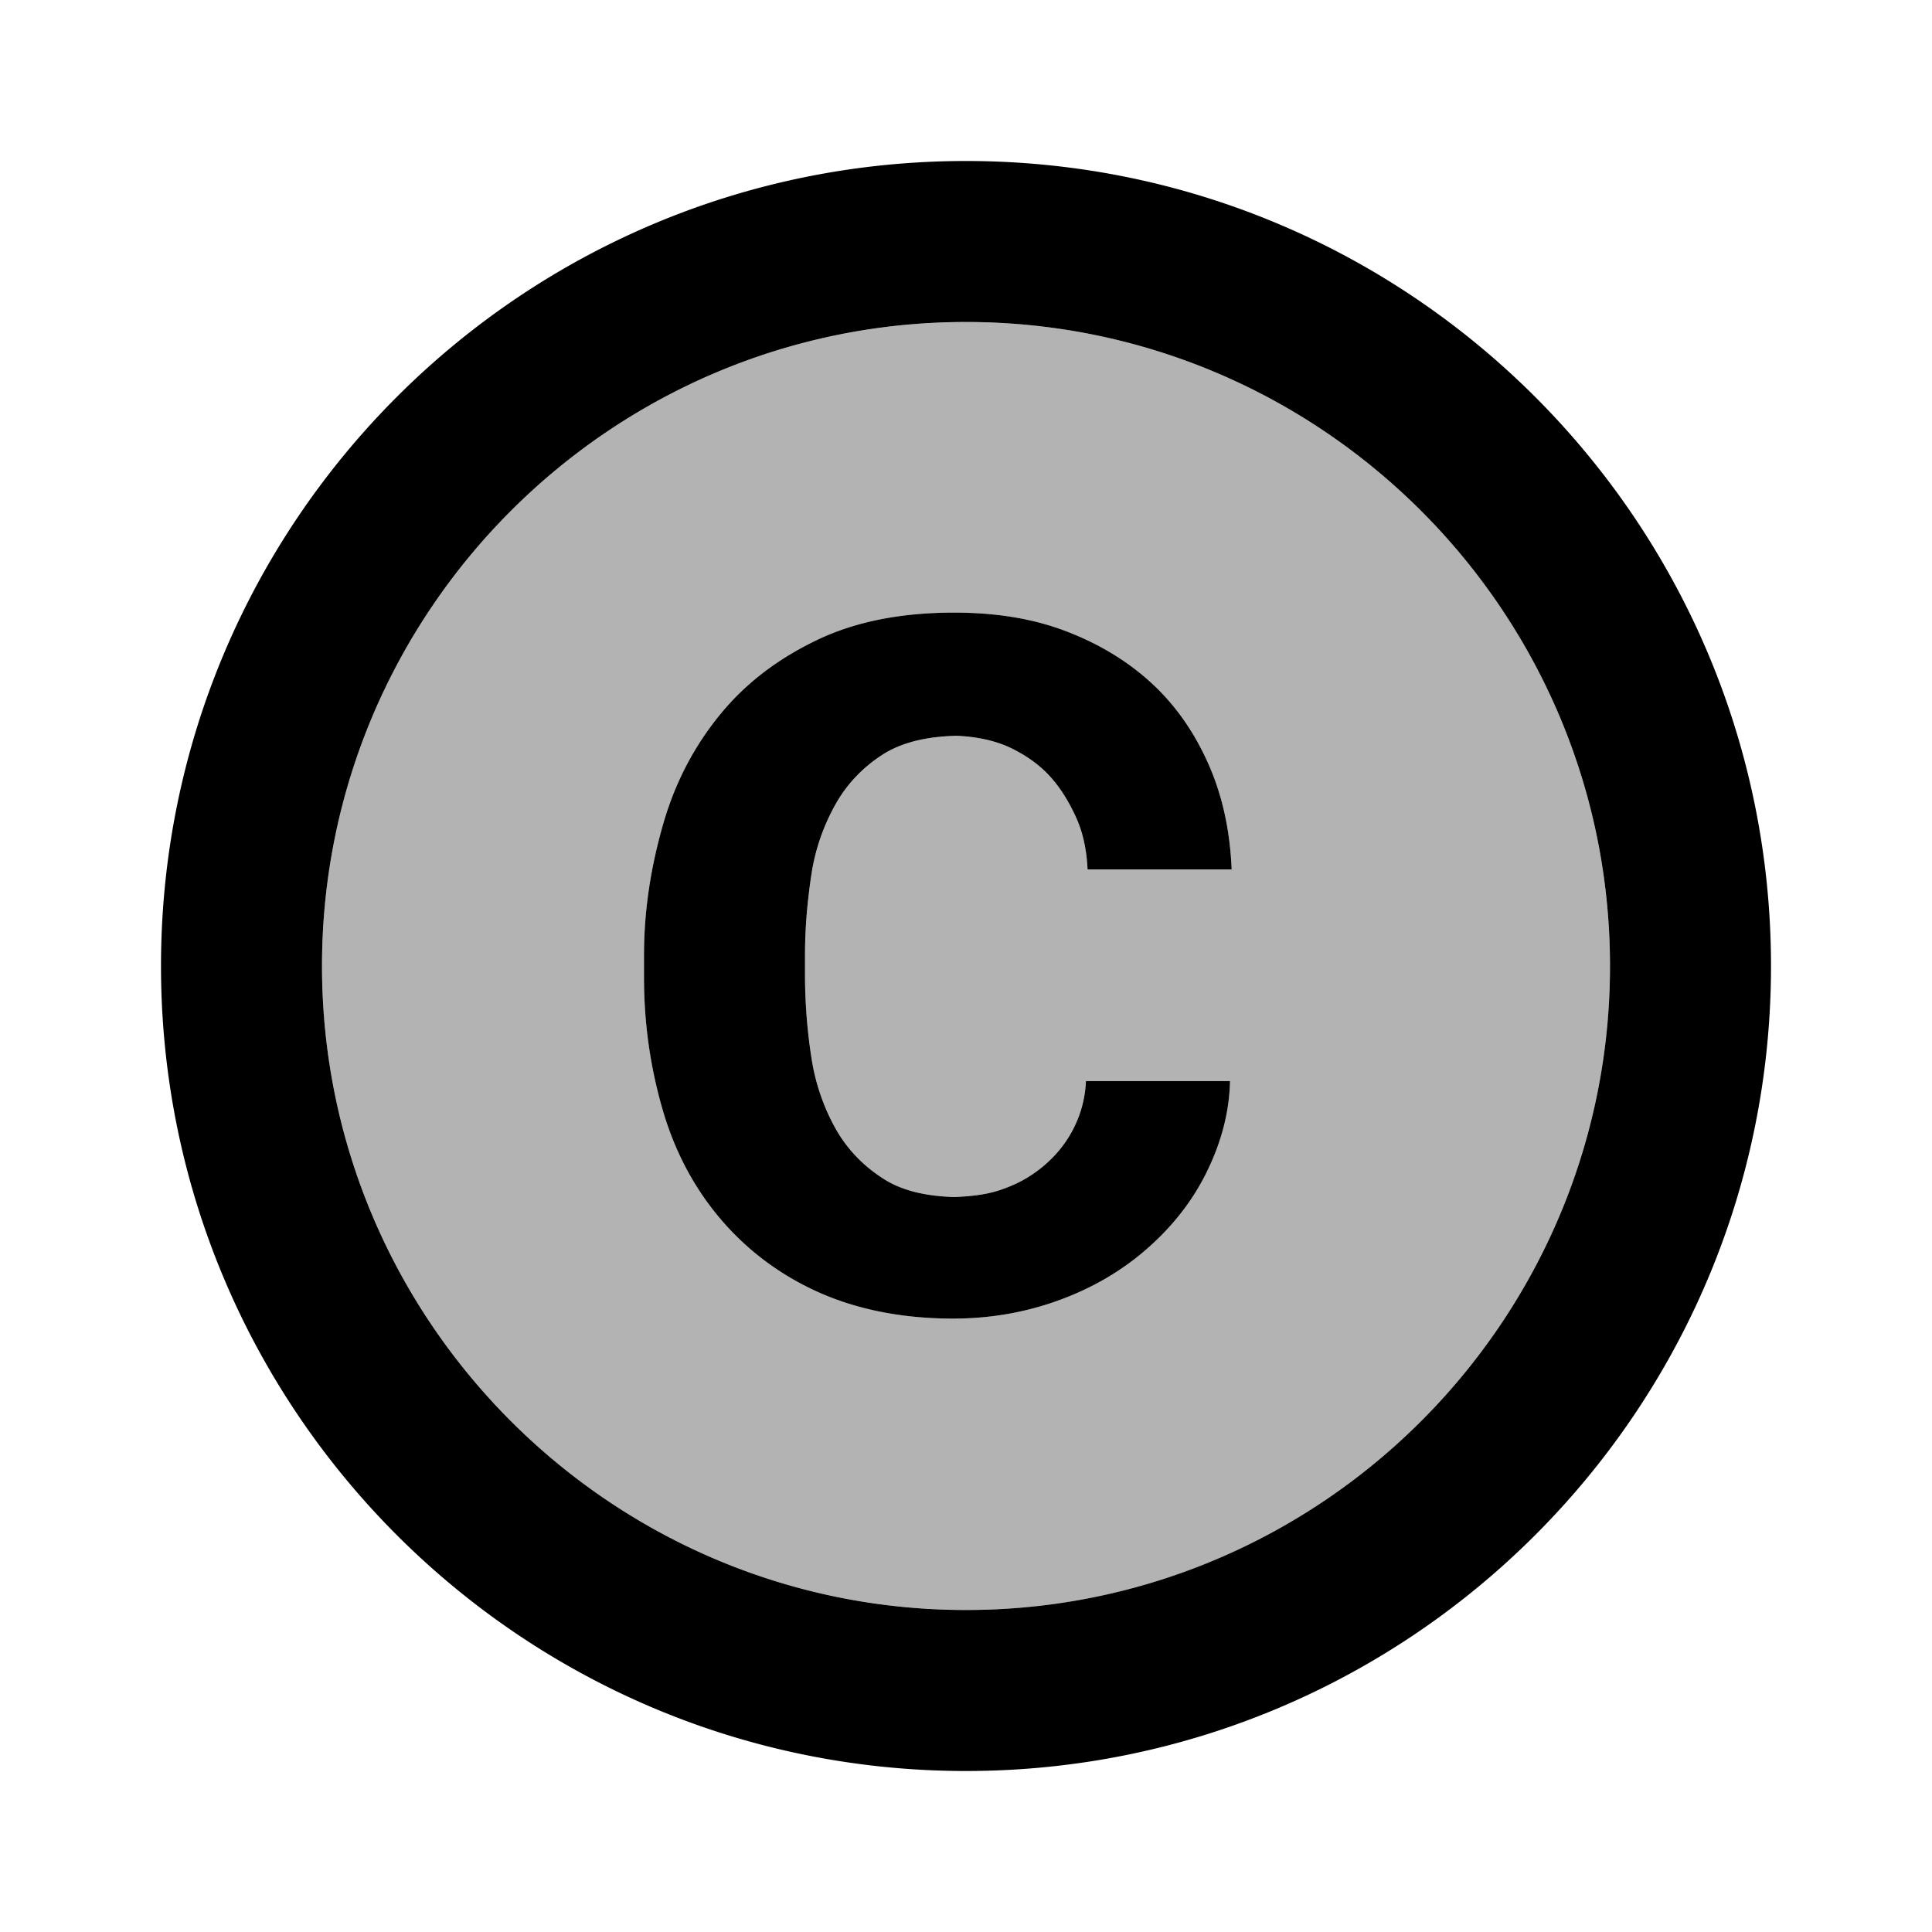 <svg xmlns="http://www.w3.org/2000/svg" width="1em" height="1em" viewBox="0 0 24 24"><path fill="currentColor" d="M12 4c-4.41 0-8 3.59-8 8s3.59 8 8 8s8-3.59 8-8s-3.59-8-8-8m-1.92 9.14c.05.33.16.63.3.88s.34.46.59.62c.23.15.53.22.89.23c.21-.01.41-.03.6-.1c.2-.07.37-.17.52-.3c.15-.13.27-.28.36-.46c.09-.18.14-.37.15-.58h1.79c-.01.41-.12.79-.3 1.15c-.18.36-.43.67-.74.94c-.31.27-.67.48-1.08.63c-.41.15-.85.23-1.32.23c-.65 0-1.22-.12-1.7-.34c-.48-.22-.88-.53-1.2-.91s-.56-.83-.71-1.35c-.15-.52-.23-1.06-.23-1.64v-.27c0-.58.09-1.12.24-1.64c.15-.52.39-.97.71-1.36s.72-.69 1.2-.92c.48-.23 1.05-.34 1.7-.34c.51 0 .97.07 1.39.23c.42.16.78.38 1.08.66c.3.28.53.62.7 1.01c.17.39.26.82.28 1.29h-1.79c-.01-.22-.05-.44-.14-.64c-.09-.2-.2-.38-.34-.53c-.14-.15-.32-.27-.52-.36c-.19-.08-.4-.12-.63-.13c-.37.01-.67.08-.91.23c-.25.16-.45.37-.59.62s-.25.54-.3.87c-.05.33-.08.66-.08 1.01v.27c0 .33.03.67.08 1" opacity=".3"/><path fill="currentColor" d="M10.08 10.86c.05-.33.16-.62.3-.87s.34-.46.59-.62c.24-.15.54-.22.91-.23c.23.01.44.05.63.13c.2.09.38.21.52.36s.25.33.34.53c.09.2.13.42.14.64h1.79c-.02-.47-.11-.9-.28-1.29c-.17-.39-.4-.73-.7-1.01c-.3-.28-.66-.5-1.08-.66c-.42-.16-.88-.23-1.39-.23c-.65 0-1.22.11-1.7.34c-.48.23-.88.53-1.2.92s-.56.84-.71 1.36c-.15.52-.24 1.06-.24 1.64v.27c0 .58.08 1.12.23 1.64c.15.52.39.97.71 1.35s.72.69 1.2.91c.48.22 1.05.34 1.7.34c.47 0 .91-.08 1.32-.23c.41-.15.77-.36 1.08-.63c.31-.27.56-.58.74-.94c.18-.36.29-.74.3-1.15h-1.79c-.01.21-.06.4-.15.58c-.09.18-.21.33-.36.46s-.32.23-.52.3c-.19.07-.39.09-.6.1c-.36-.01-.66-.08-.89-.23c-.25-.16-.45-.37-.59-.62s-.25-.55-.3-.88a6.74 6.74 0 0 1-.08-1v-.27c0-.35.03-.68.08-1.01M12 2C6.48 2 2 6.48 2 12s4.48 10 10 10s10-4.48 10-10S17.52 2 12 2m0 18c-4.41 0-8-3.59-8-8s3.59-8 8-8s8 3.59 8 8s-3.59 8-8 8"/></svg>